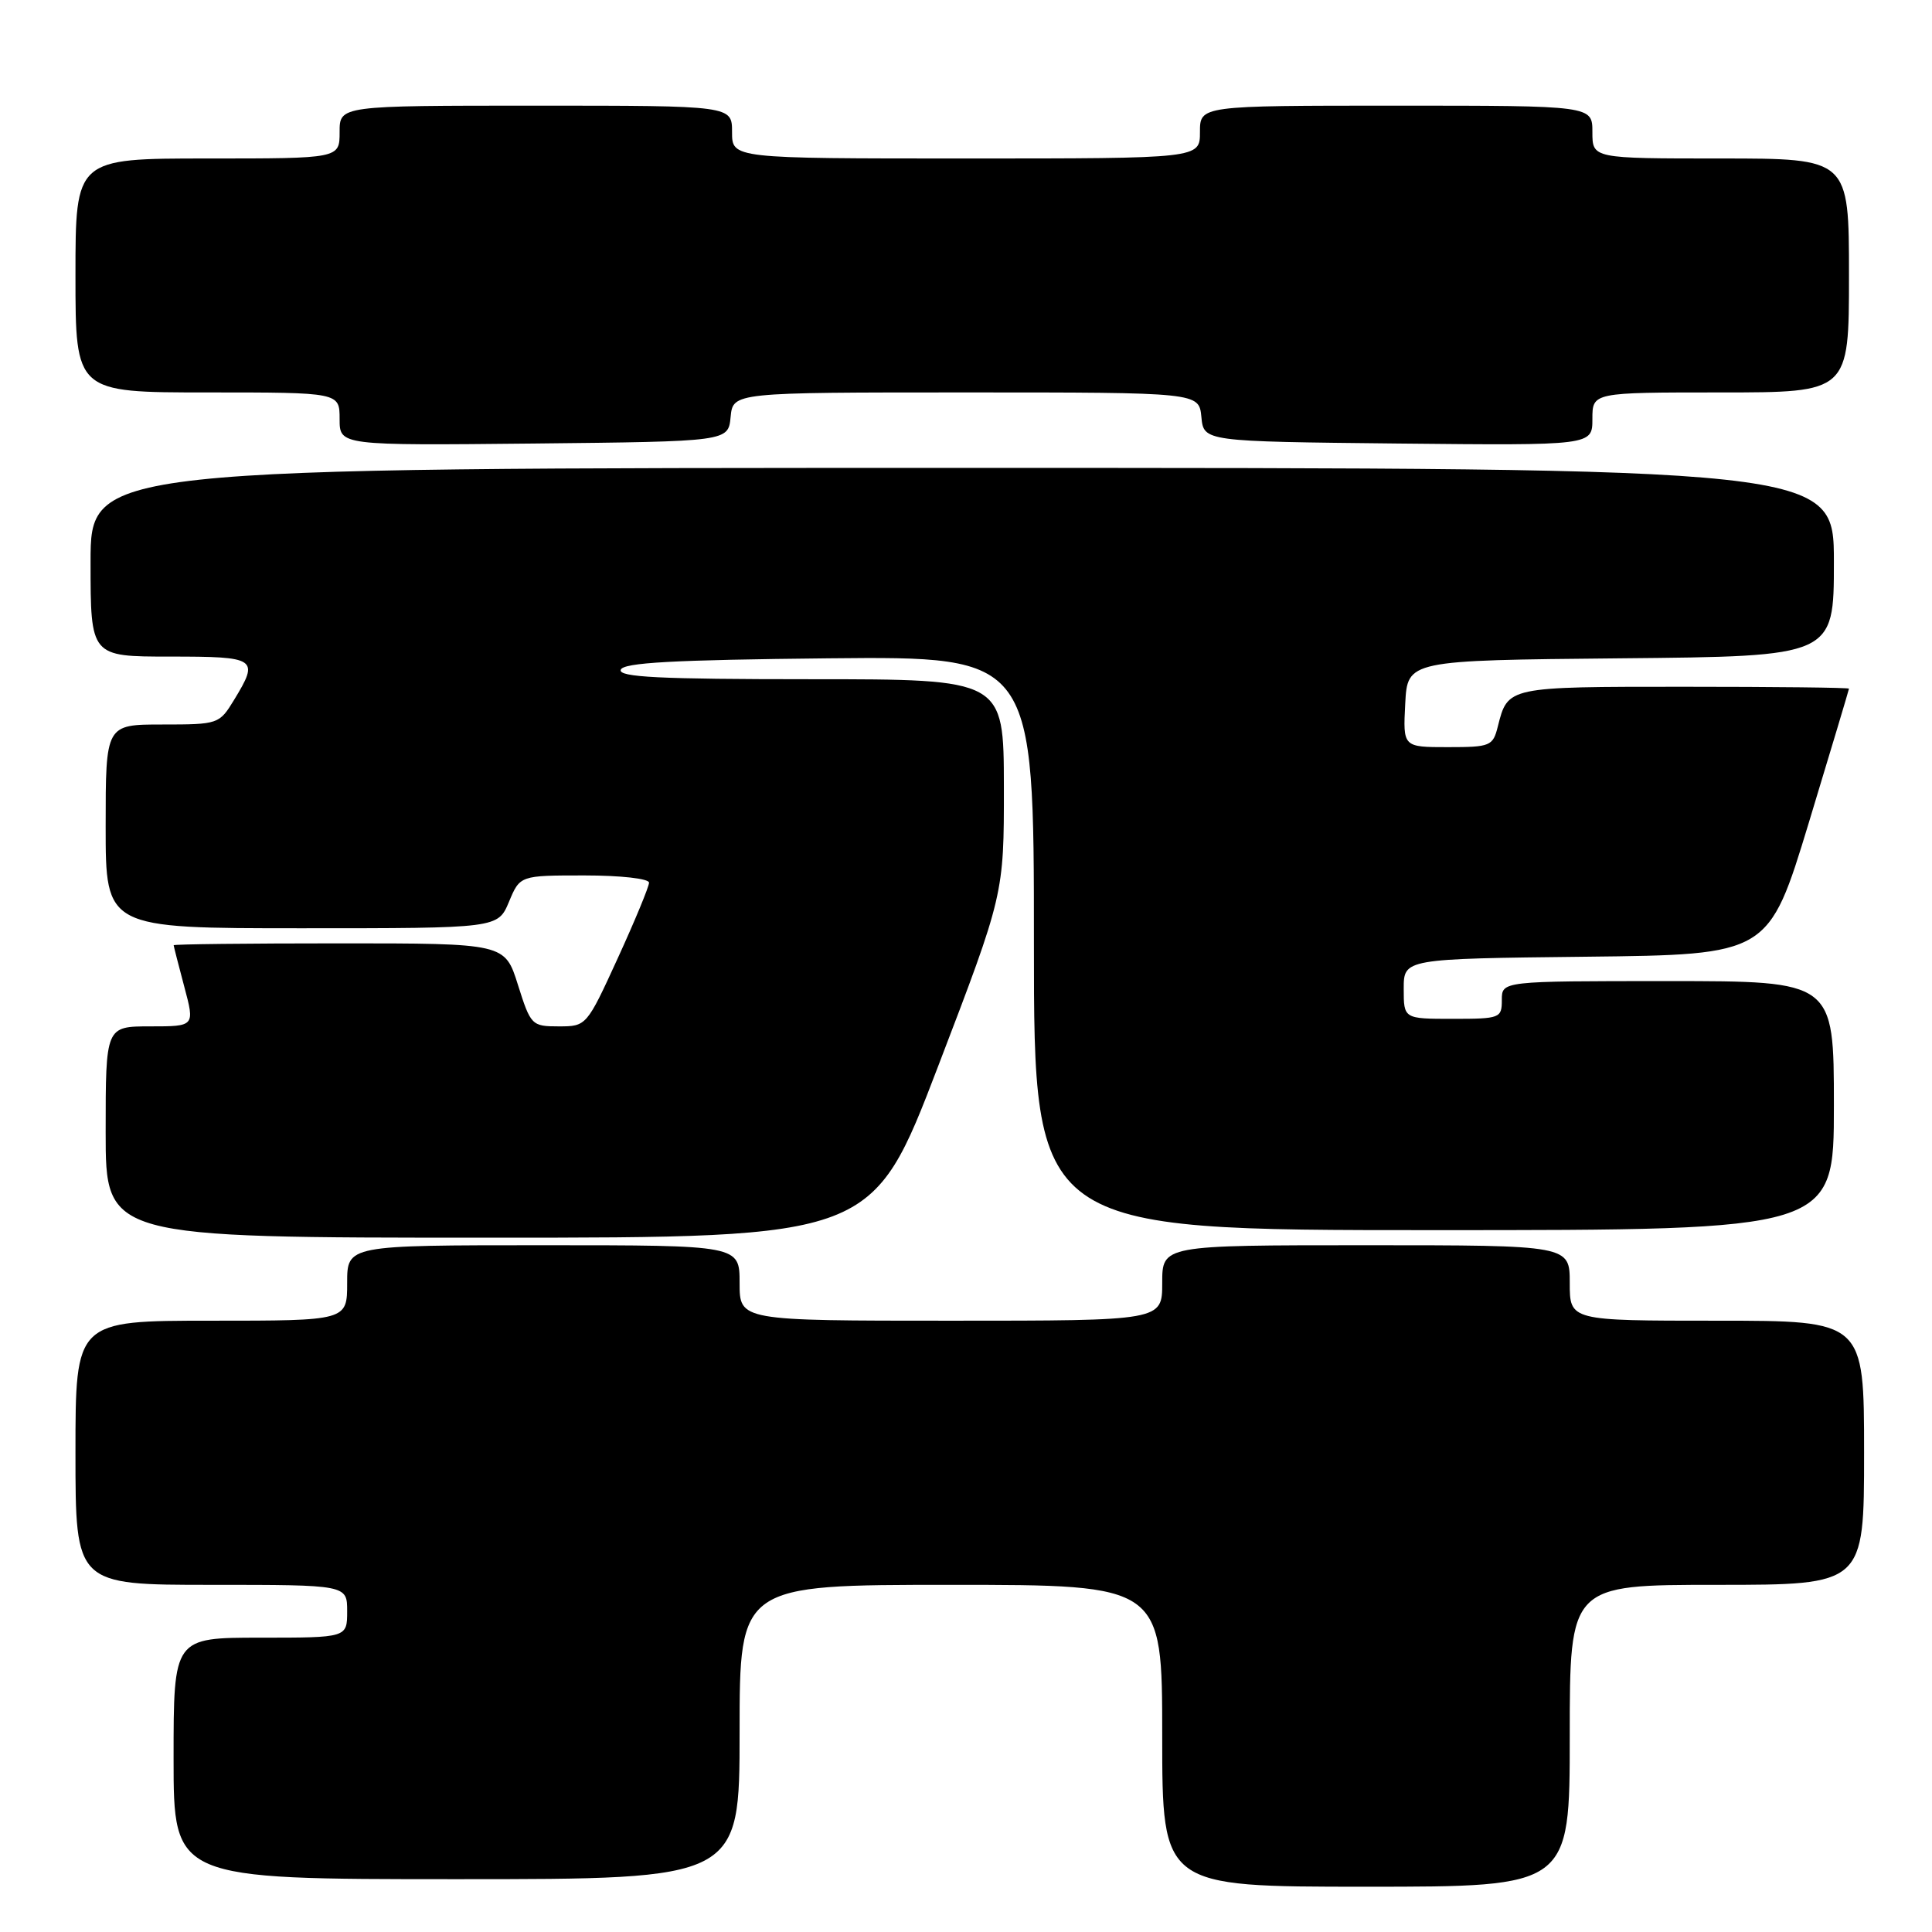 <?xml version="1.0" encoding="UTF-8" standalone="no"?>
<!DOCTYPE svg PUBLIC "-//W3C//DTD SVG 1.1//EN" "http://www.w3.org/Graphics/SVG/1.1/DTD/svg11.dtd" >
<svg xmlns="http://www.w3.org/2000/svg" xmlns:xlink="http://www.w3.org/1999/xlink" version="1.1" viewBox="0 0 256 256">
 <g >
 <path fill="currentColor"
d=" M 208.00 230.00 C 208.00 210.00 208.00 210.00 227.50 210.00 C 247.00 210.00 247.00 210.00 247.00 192.50 C 247.00 175.00 247.00 175.00 227.50 175.00 C 208.00 175.00 208.00 175.00 208.00 170.00 C 208.00 165.00 208.00 165.00 181.00 165.00 C 154.00 165.00 154.00 165.00 154.00 170.00 C 154.00 175.00 154.00 175.00 126.00 175.00 C 98.00 175.00 98.00 175.00 98.00 170.00 C 98.00 165.00 98.00 165.00 72.00 165.00 C 46.00 165.00 46.00 165.00 46.00 170.00 C 46.00 175.00 46.00 175.00 28.00 175.00 C 10.00 175.00 10.00 175.00 10.00 192.50 C 10.00 210.00 10.00 210.00 28.00 210.00 C 46.00 210.00 46.00 210.00 46.00 213.50 C 46.00 217.00 46.00 217.00 34.50 217.00 C 23.00 217.00 23.00 217.00 23.00 233.00 C 23.00 249.00 23.00 249.00 60.50 249.00 C 98.00 249.00 98.00 249.00 98.00 229.50 C 98.00 210.00 98.00 210.00 126.00 210.00 C 154.00 210.00 154.00 210.00 154.00 230.00 C 154.00 250.00 154.00 250.00 181.00 250.00 C 208.00 250.00 208.00 250.00 208.00 230.00 Z  M 124.32 141.25 C 133.03 118.50 133.03 118.50 133.02 104.25 C 133.00 90.00 133.00 90.00 107.42 90.00 C 87.39 90.00 81.92 89.73 82.25 88.75 C 82.57 87.80 89.18 87.44 109.83 87.23 C 137.00 86.97 137.00 86.97 137.00 124.98 C 137.00 163.00 137.00 163.00 190.00 163.00 C 243.00 163.00 243.00 163.00 243.00 146.50 C 243.00 130.00 243.00 130.00 221.00 130.00 C 199.00 130.00 199.00 130.00 199.00 132.50 C 199.00 134.91 198.77 135.00 192.50 135.00 C 186.00 135.00 186.00 135.00 186.00 131.02 C 186.00 127.04 186.00 127.04 210.18 126.77 C 234.36 126.50 234.36 126.50 239.68 109.00 C 242.60 99.38 244.99 91.39 245.00 91.25 C 245.00 91.11 235.16 91.00 223.12 91.00 C 199.70 91.00 199.80 90.98 198.47 96.26 C 197.82 98.86 197.49 99.00 191.84 99.00 C 185.90 99.00 185.90 99.00 186.20 93.25 C 186.50 87.50 186.50 87.50 214.75 87.23 C 243.00 86.97 243.00 86.97 243.00 74.48 C 243.00 62.00 243.00 62.00 127.50 62.00 C 12.00 62.00 12.00 62.00 12.00 74.50 C 12.00 87.00 12.00 87.00 22.50 87.00 C 34.06 87.00 34.38 87.22 31.01 92.75 C 29.06 95.95 28.92 96.00 21.51 96.00 C 14.00 96.00 14.00 96.00 14.00 109.50 C 14.00 123.00 14.00 123.00 39.99 123.00 C 65.97 123.00 65.97 123.00 67.44 119.50 C 68.90 116.00 68.90 116.00 77.45 116.00 C 82.23 116.00 86.00 116.42 86.00 116.96 C 86.00 117.48 84.14 121.98 81.86 126.96 C 77.74 135.96 77.70 136.00 74.04 136.00 C 70.46 136.00 70.32 135.85 68.63 130.50 C 66.90 125.00 66.90 125.00 44.95 125.00 C 32.88 125.00 23.01 125.11 23.01 125.25 C 23.02 125.39 23.65 127.86 24.42 130.75 C 25.82 136.00 25.82 136.00 19.91 136.00 C 14.00 136.00 14.00 136.00 14.00 150.00 C 14.00 164.00 14.00 164.00 64.81 164.00 C 115.61 164.00 115.61 164.00 124.32 141.25 Z  M 96.81 55.25 C 97.13 52.00 97.13 52.00 128.00 52.00 C 158.87 52.00 158.87 52.00 159.19 55.25 C 159.50 58.50 159.50 58.50 185.25 58.77 C 211.00 59.03 211.00 59.03 211.00 55.52 C 211.00 52.00 211.00 52.00 228.00 52.00 C 245.00 52.00 245.00 52.00 245.00 36.50 C 245.00 21.00 245.00 21.00 228.00 21.00 C 211.00 21.00 211.00 21.00 211.00 17.50 C 211.00 14.00 211.00 14.00 185.00 14.00 C 159.00 14.00 159.00 14.00 159.00 17.50 C 159.00 21.00 159.00 21.00 128.00 21.00 C 97.00 21.00 97.00 21.00 97.00 17.50 C 97.00 14.00 97.00 14.00 71.00 14.00 C 45.00 14.00 45.00 14.00 45.00 17.50 C 45.00 21.00 45.00 21.00 27.50 21.00 C 10.00 21.00 10.00 21.00 10.00 36.50 C 10.00 52.00 10.00 52.00 27.50 52.00 C 45.00 52.00 45.00 52.00 45.00 55.52 C 45.00 59.03 45.00 59.03 70.75 58.77 C 96.50 58.50 96.50 58.50 96.81 55.25 Z "/>
</g>
</svg>